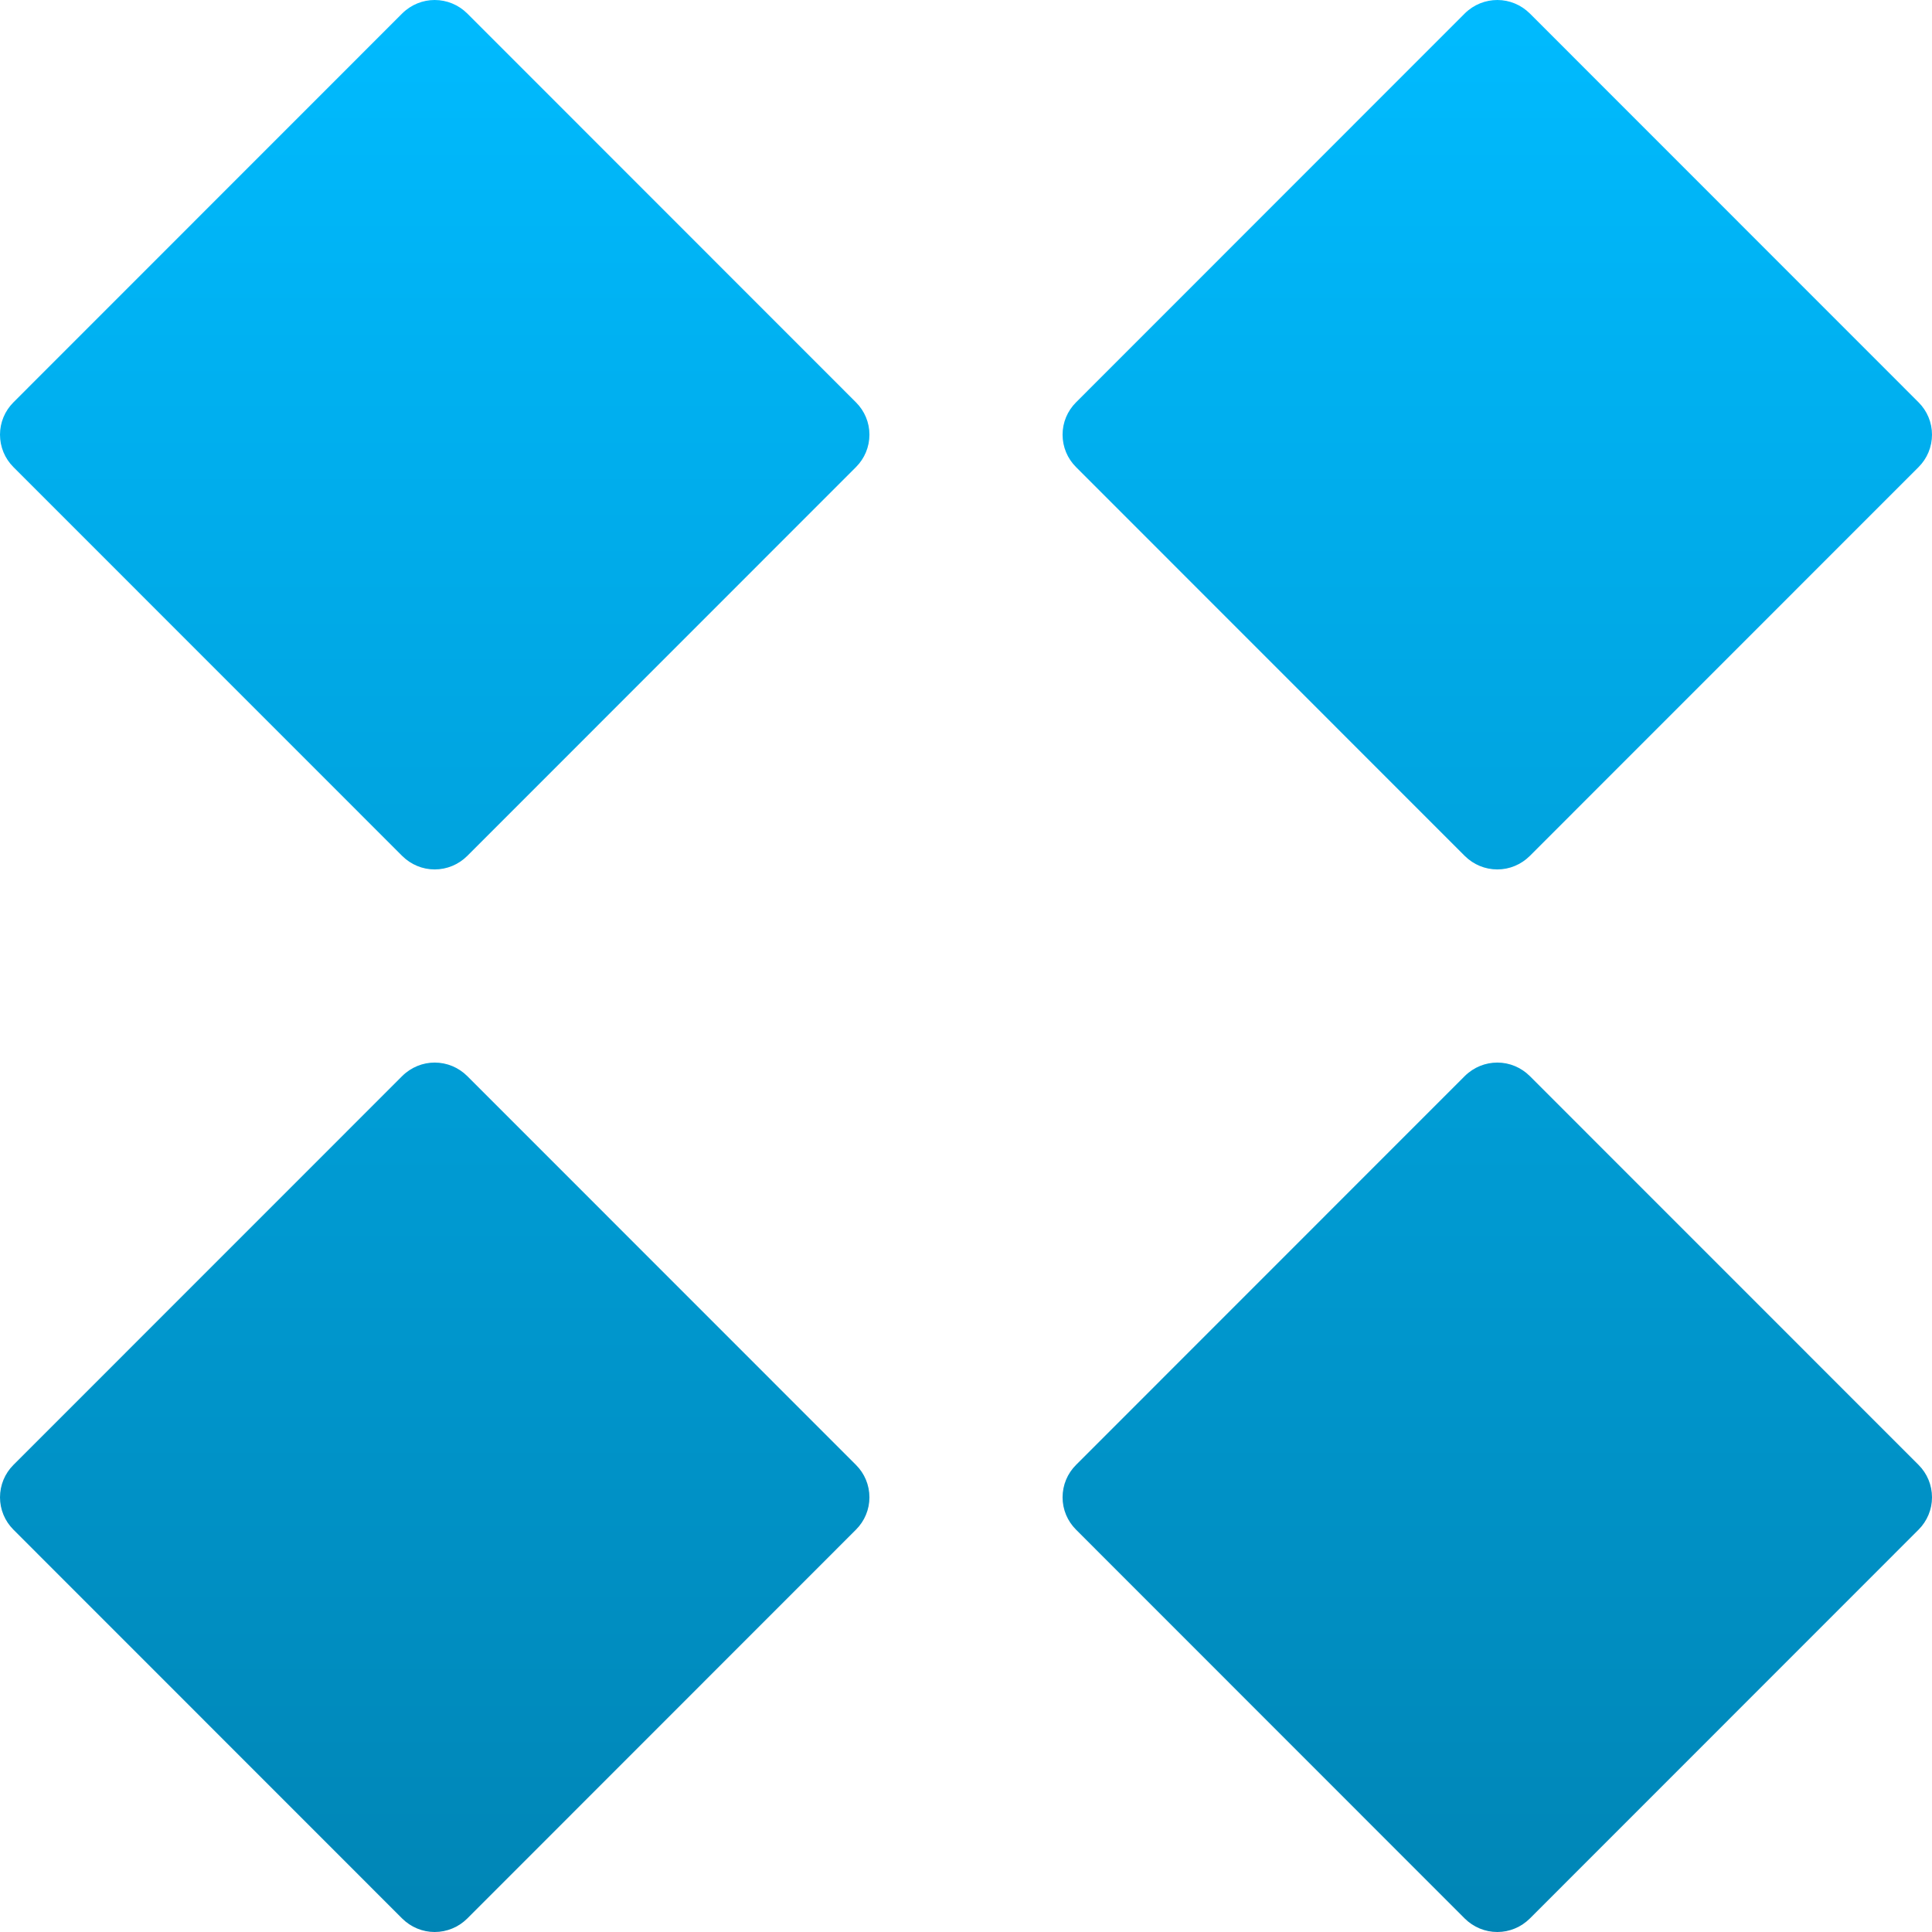 <svg xmlns="http://www.w3.org/2000/svg" xmlns:xlink="http://www.w3.org/1999/xlink" width="64" height="64" viewBox="0 0 64 64" version="1.1">
<defs>
<linearGradient id="linear0" gradientUnits="userSpaceOnUse" x1="0" y1="0" x2="0" y2="1" gradientTransform="matrix(64,0,0,64,0,0)">
<stop offset="0" style="stop-color:#00bbff;stop-opacity:1;"/>
<stop offset="1" style="stop-color:#0085b5;stop-opacity:1;"/>
</linearGradient>
</defs>
<g id="surface1">
<path style=" stroke:none;fill-rule:evenodd;fill:url(#linear0);" d="M 14.398 0 C 14.012 0 13.625 0.148 13.324 0.445 L 0.445 13.328 C 0.16 13.613 0 13.996 0 14.398 C 0 14.805 0.16 15.188 0.445 15.473 L 13.324 28.355 C 13.613 28.641 13.996 28.801 14.398 28.801 C 14.805 28.801 15.188 28.641 15.477 28.355 L 28.355 15.473 C 28.641 15.188 28.801 14.805 28.801 14.398 C 28.801 13.996 28.641 13.613 28.355 13.328 L 15.477 0.445 C 15.188 0.16 14.805 0 14.398 0 Z M 49.602 0 C 49.211 0 48.824 0.148 48.523 0.445 L 35.645 13.328 C 35.359 13.613 35.199 13.996 35.199 14.398 C 35.199 14.805 35.359 15.188 35.645 15.473 L 48.523 28.355 C 48.812 28.641 49.195 28.801 49.602 28.801 C 50.004 28.801 50.387 28.641 50.676 28.355 L 63.555 15.473 C 63.84 15.188 64 14.805 64 14.398 C 64 13.996 63.84 13.613 63.555 13.328 L 50.676 0.445 C 50.387 0.16 50.004 0 49.602 0 Z M 14.398 35.199 C 14.012 35.199 13.625 35.348 13.324 35.645 L 0.445 48.527 C 0.16 48.812 0 49.195 0 49.602 C 0 50.004 0.16 50.387 0.445 50.672 L 13.324 63.555 C 13.613 63.84 13.996 64 14.398 64 C 14.805 64 15.188 63.84 15.477 63.555 L 28.355 50.672 C 28.641 50.387 28.801 50.004 28.801 49.602 C 28.801 49.195 28.641 48.812 28.355 48.527 L 15.477 35.645 C 15.188 35.359 14.805 35.199 14.398 35.199 Z M 49.602 35.199 C 49.211 35.199 48.824 35.348 48.523 35.645 L 35.645 48.527 C 35.359 48.812 35.199 49.195 35.199 49.602 C 35.199 50.004 35.359 50.387 35.645 50.672 L 48.523 63.555 C 48.812 63.84 49.195 64 49.602 64 C 50.004 64 50.387 63.84 50.676 63.555 L 63.555 50.672 C 63.84 50.387 64 50.004 64 49.602 C 64 49.195 63.84 48.812 63.555 48.527 L 50.676 35.645 C 50.387 35.359 50.004 35.199 49.602 35.199 Z M 49.602 35.199 "/>
</g>
</svg>
